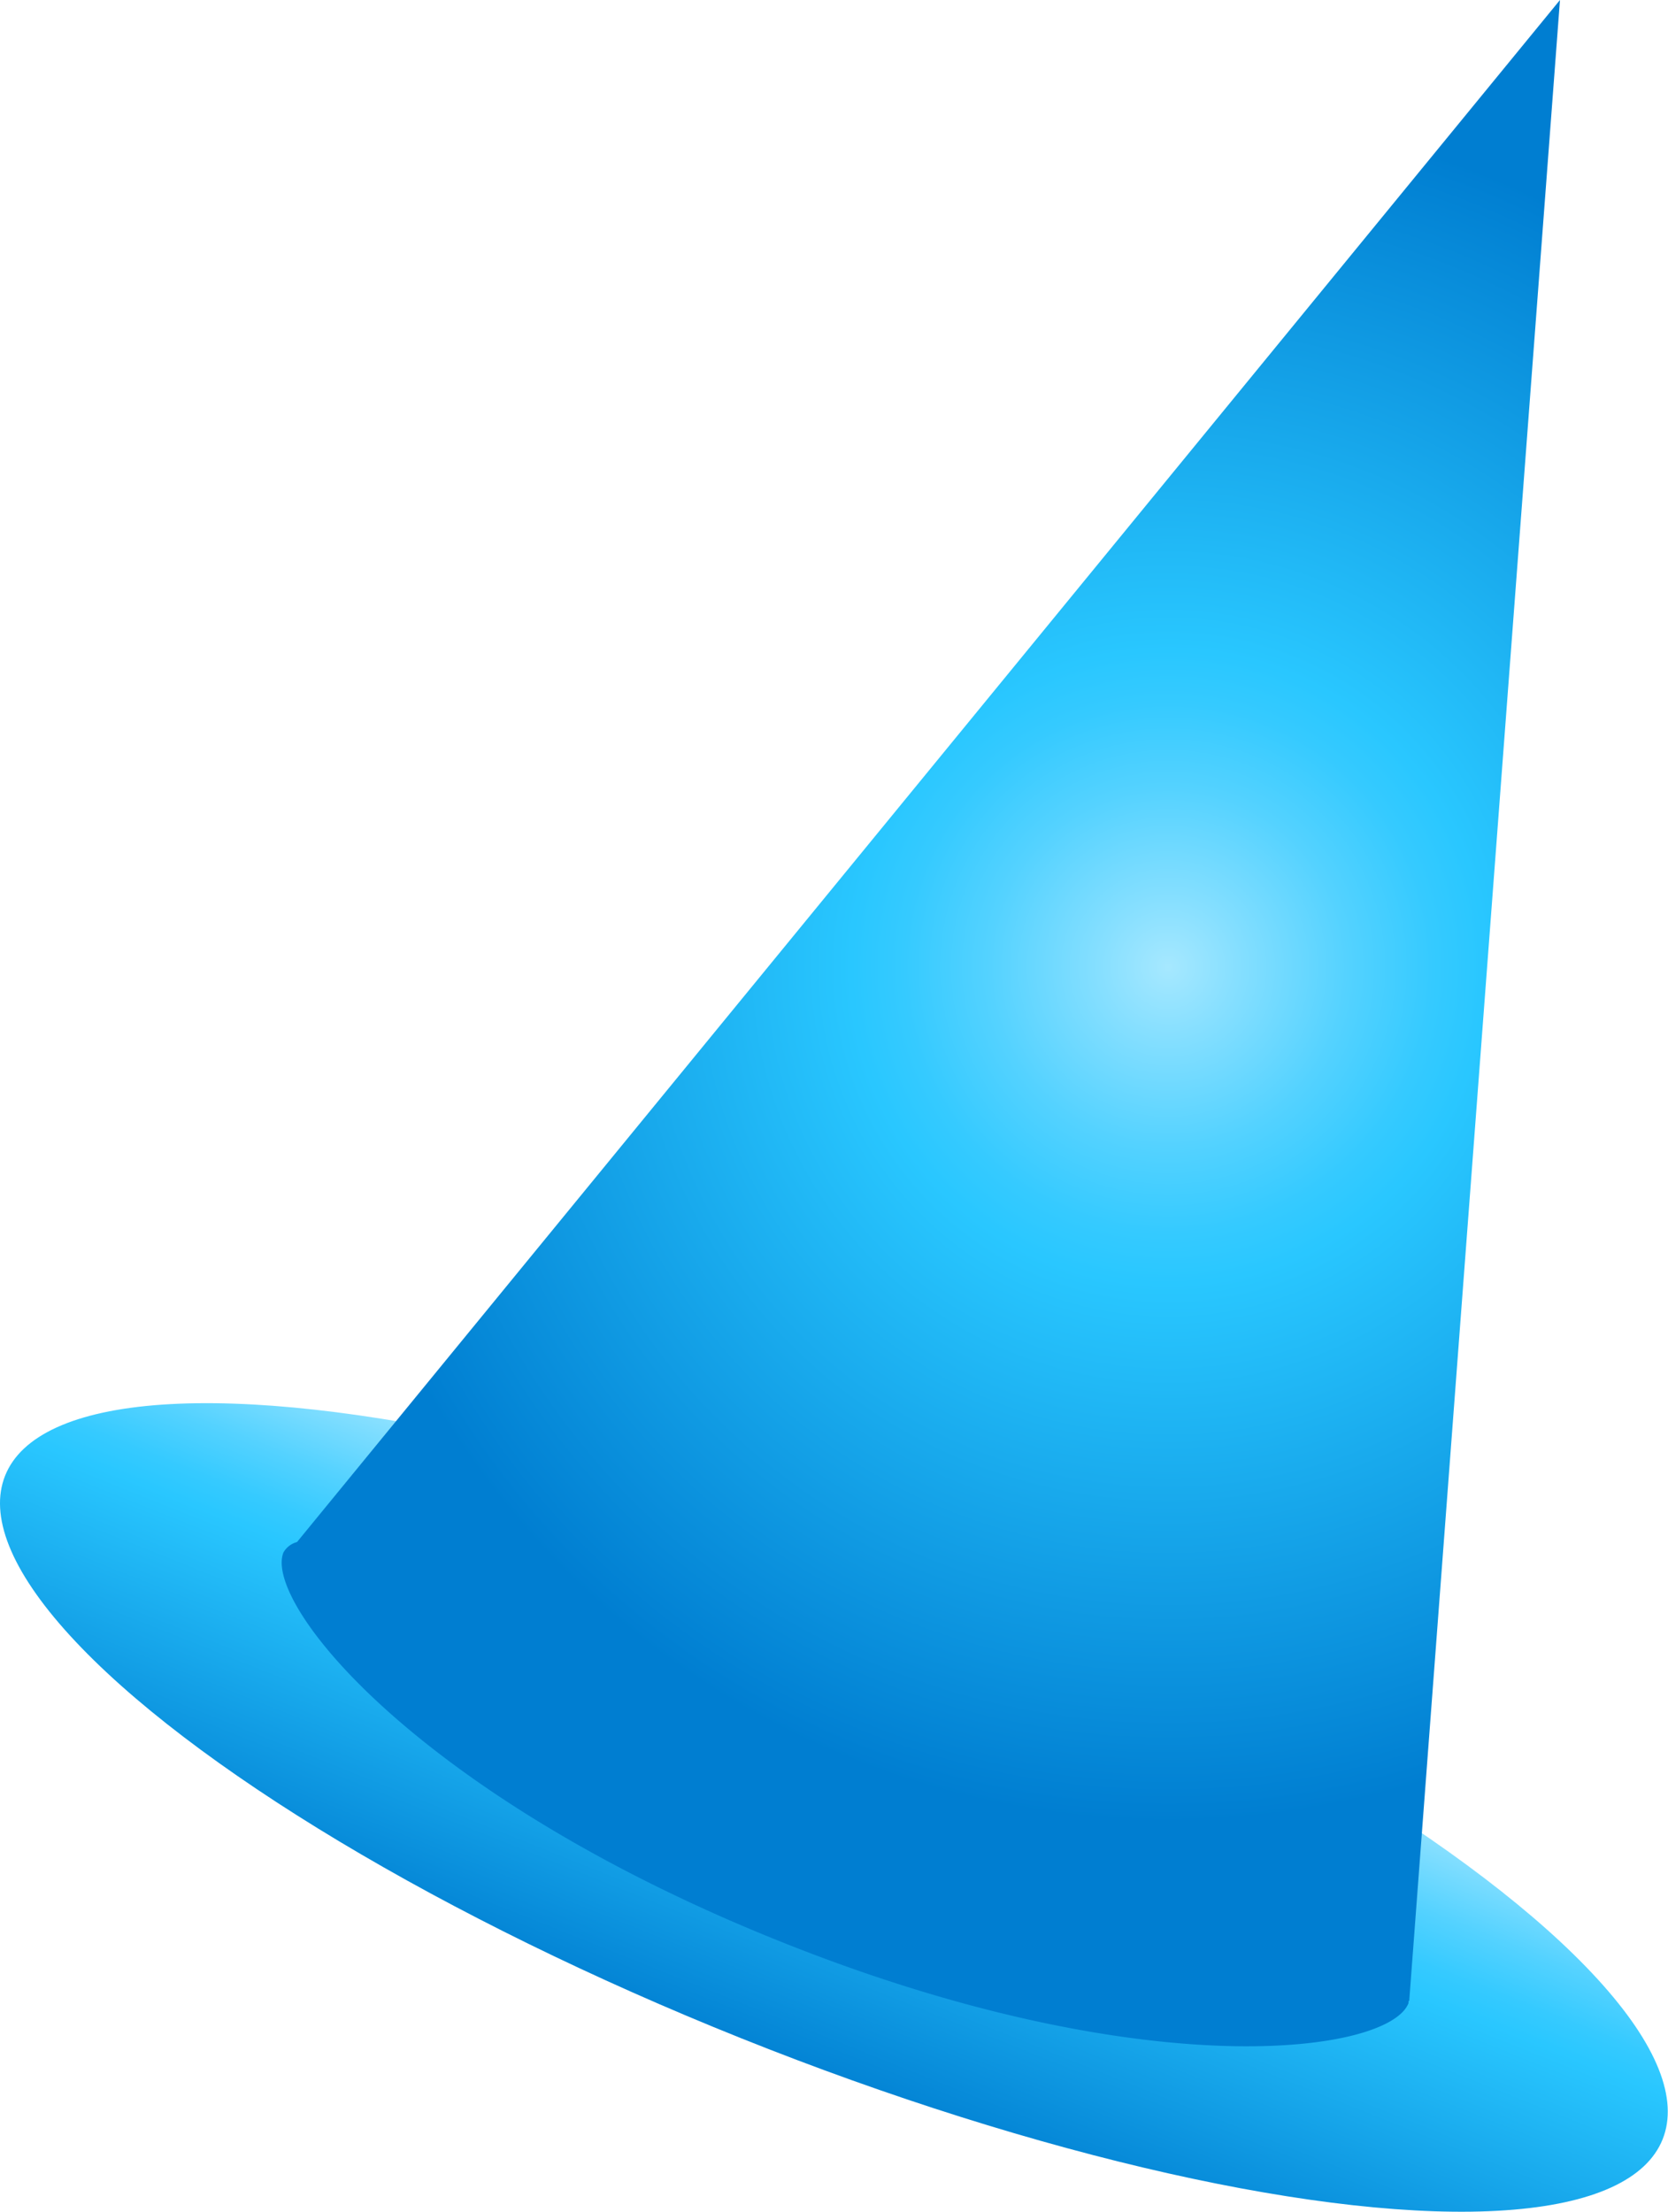 <svg id="Layer_1" data-name="Layer 1" xmlns="http://www.w3.org/2000/svg" xmlns:xlink="http://www.w3.org/1999/xlink" viewBox="0 0 48.02 63.67"><defs><linearGradient id="linear-gradient" x1="20.1" y1="-18.77" x2="20.1" y2="-4.27" gradientTransform="translate(11.84 31.94) rotate(90)" gradientUnits="userSpaceOnUse"><stop offset="0" stop-color="#a6e8ff"/><stop offset="0.08" stop-color="#86dfff"/><stop offset="0.21" stop-color="#54d2ff"/><stop offset="0.31" stop-color="#35caff"/><stop offset="0.37" stop-color="#29c7ff"/><stop offset="1" stop-color="#007ed1"/></linearGradient><radialGradient id="radial-gradient" cx="20.1" cy="-38.13" r="24.61" gradientTransform="matrix(0.93, 0.37, -0.37, 0.93, 0.83, 55.86)" xlink:href="#linear-gradient"/></defs><title>blueCone</title><ellipse cx="24.01" cy="52.03" rx="7.16" ry="25.7" transform="translate(-33.22 54.98) rotate(-68.18)" fill="url(#linear-gradient)"/><path d="M40.57,57.6,44.91,0,8.55,44.39a.63.63,0,0,0-.39.3c-.58,1.45,3.82,7,14.31,11.2S40,59.11,40.55,57.66c0,0,0,0,0-.06Z" fill="url(#radial-gradient)"/></svg>